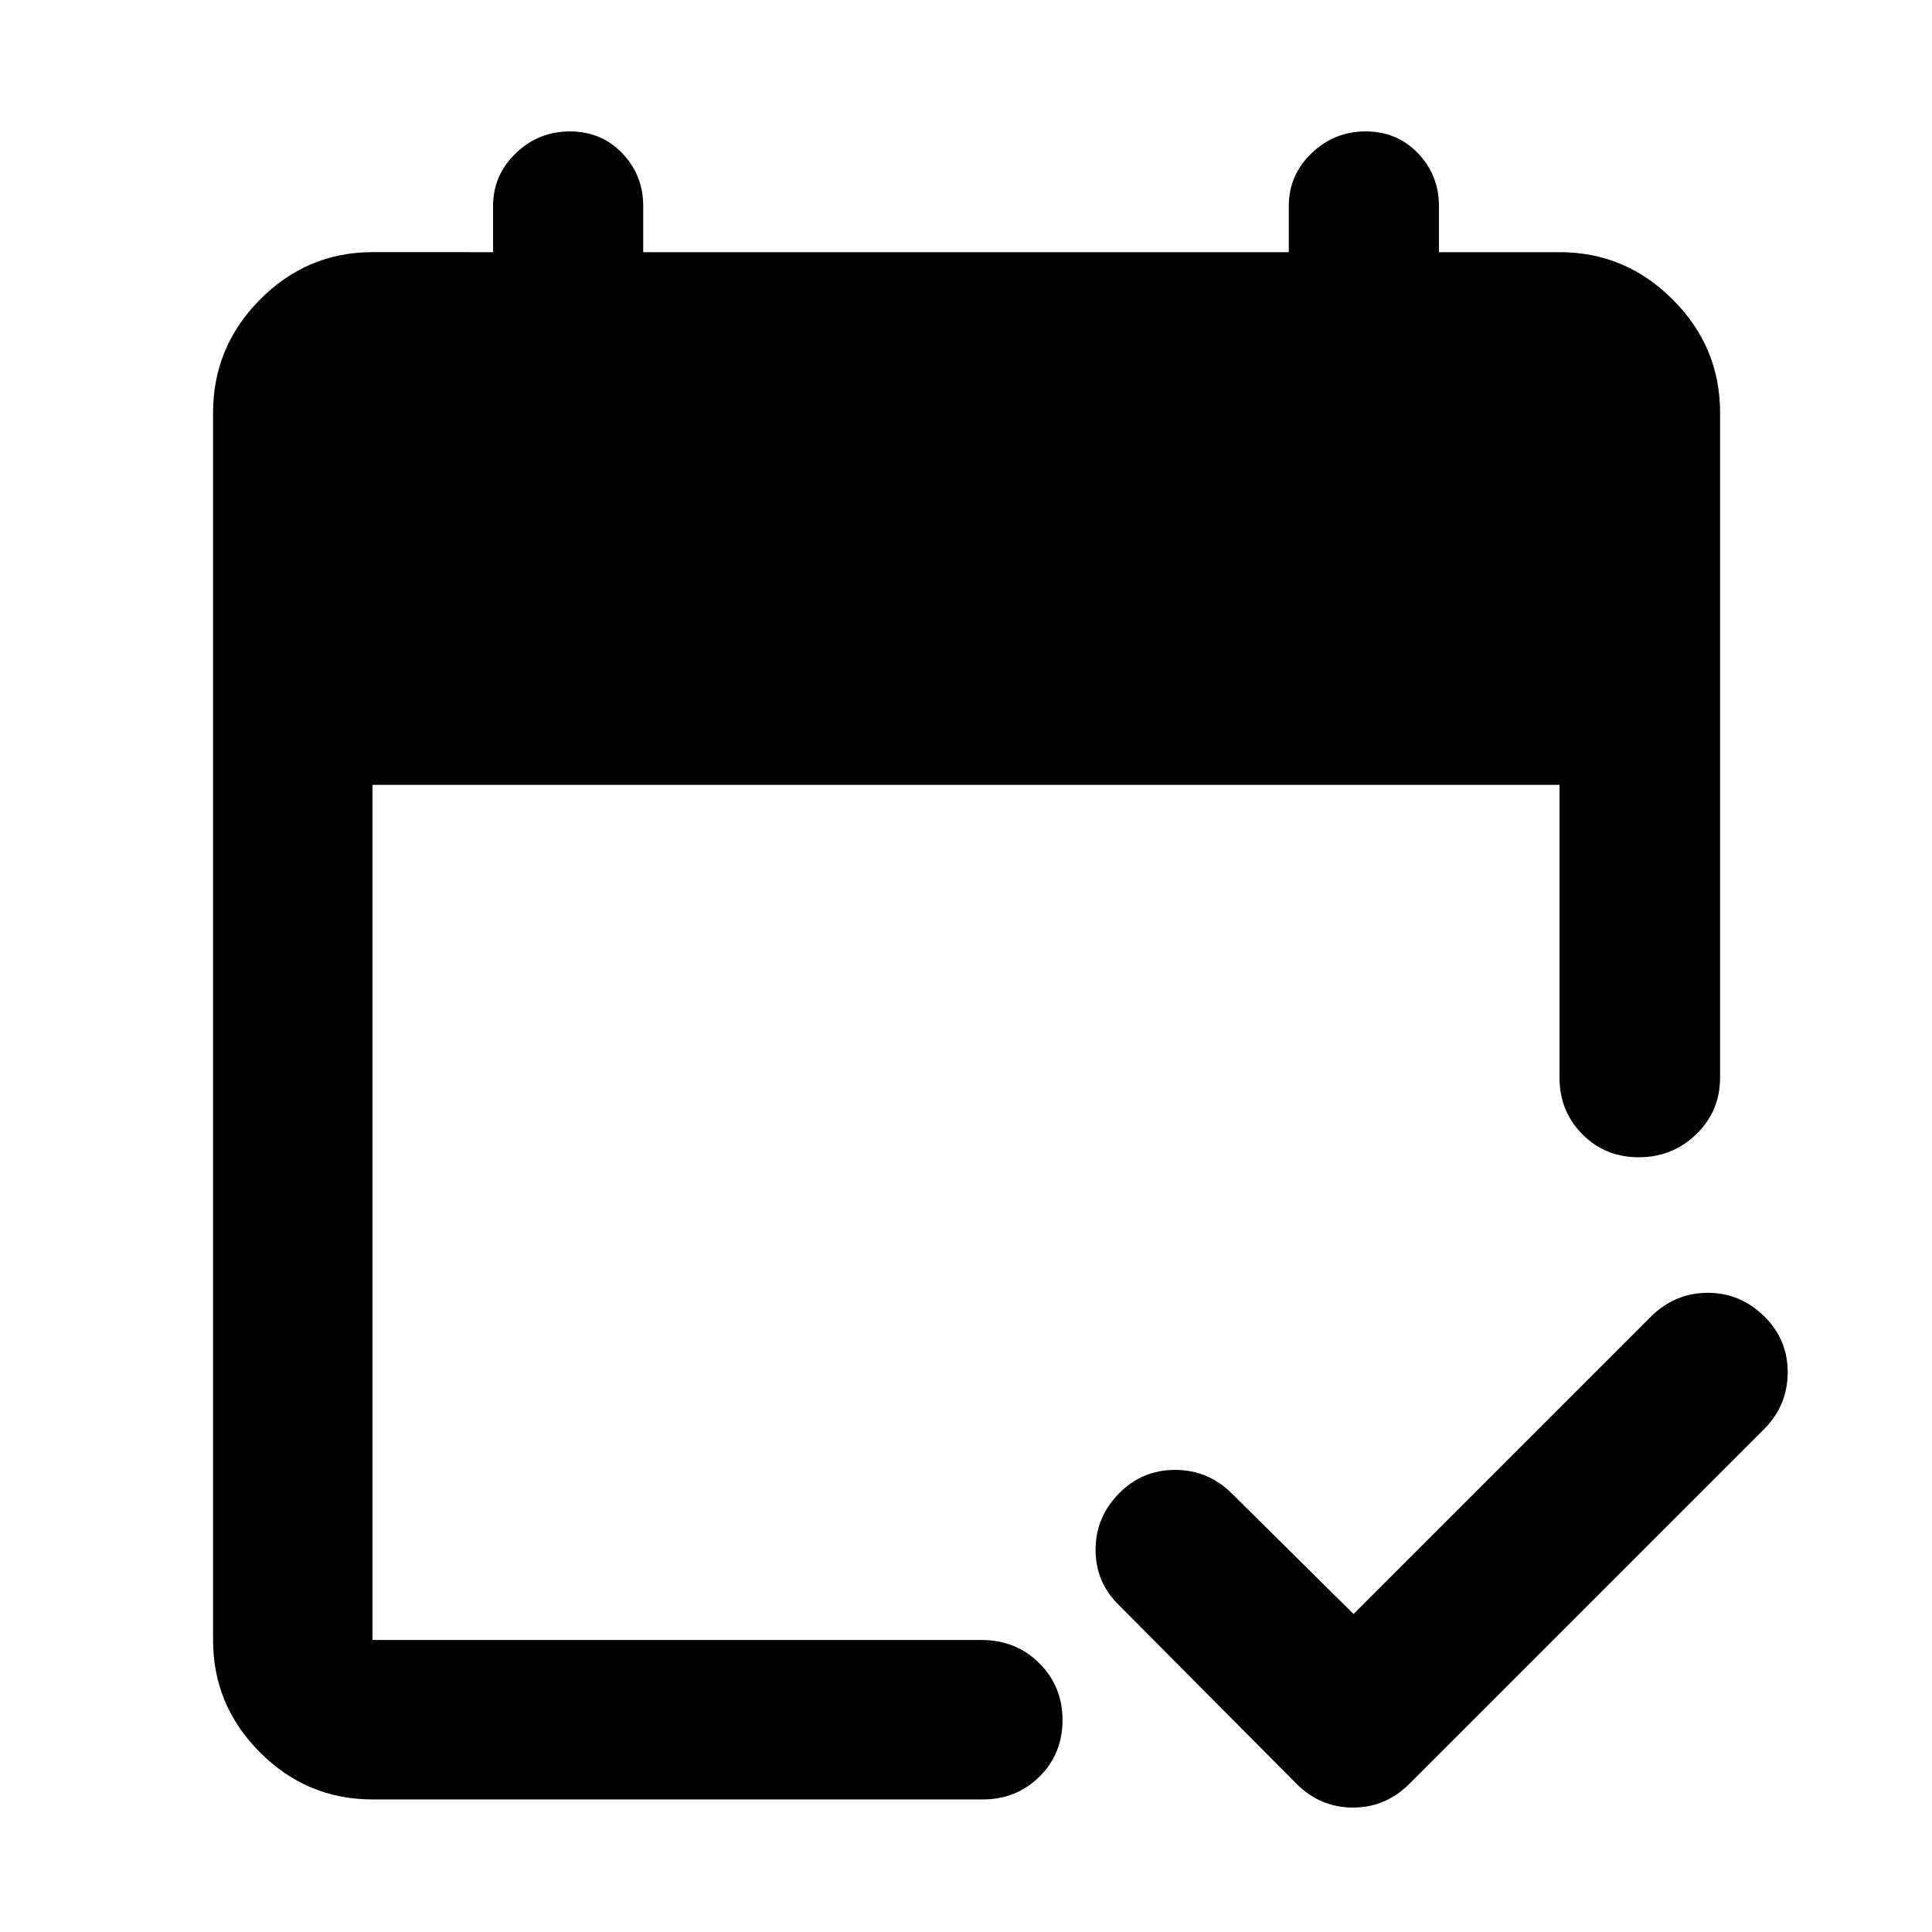 <svg xmlns="http://www.w3.org/2000/svg" width="48" height="48" viewBox="0 -960 960 960"><path d="M185.09-65.87q-32.51 0-55.87-23.35-23.35-23.36-23.35-55.87v-609.82q0-32.74 23.35-56.26 23.36-23.53 55.87-23.53H245v-22.91q0-15.38 11.29-26.23 11.28-10.86 26.89-10.86 15.6 0 26.02 10.86 10.41 10.85 10.41 26.23v22.91h320.78v-22.91q0-15.38 11.29-26.23 11.29-10.86 26.89-10.86 15.6 0 26.02 10.86Q715-872.99 715-857.61v22.91h59.91q32.74 0 56.26 23.53 23.53 23.52 23.53 56.26v330.34q0 16.71-11.84 28.16-11.83 11.45-28.56 11.45-16.73 0-28.06-11.45-11.33-11.45-11.33-28.16V-570H185.09v424.91h302.69q17.04 0 28.61 11.5 11.57 11.51 11.57 28.29T516.5-77.2q-11.45 11.33-28.15 11.33H185.09ZM672.57-158l148.34-148.35q11.83-11.26 27.75-11.26 15.91 0 27.78 11.49 11.86 11.5 11.86 28 0 16.51-11.82 28.34L700.35-73.65q-11.85 11.82-28.08 11.82-16.23 0-28.05-11.82l-88.57-89.13q-11.26-11.14-11.26-27.16t11.49-27.84q11.5-11.83 28-11.83 16.51 0 28.34 11.83L672.57-158Z"/></svg>